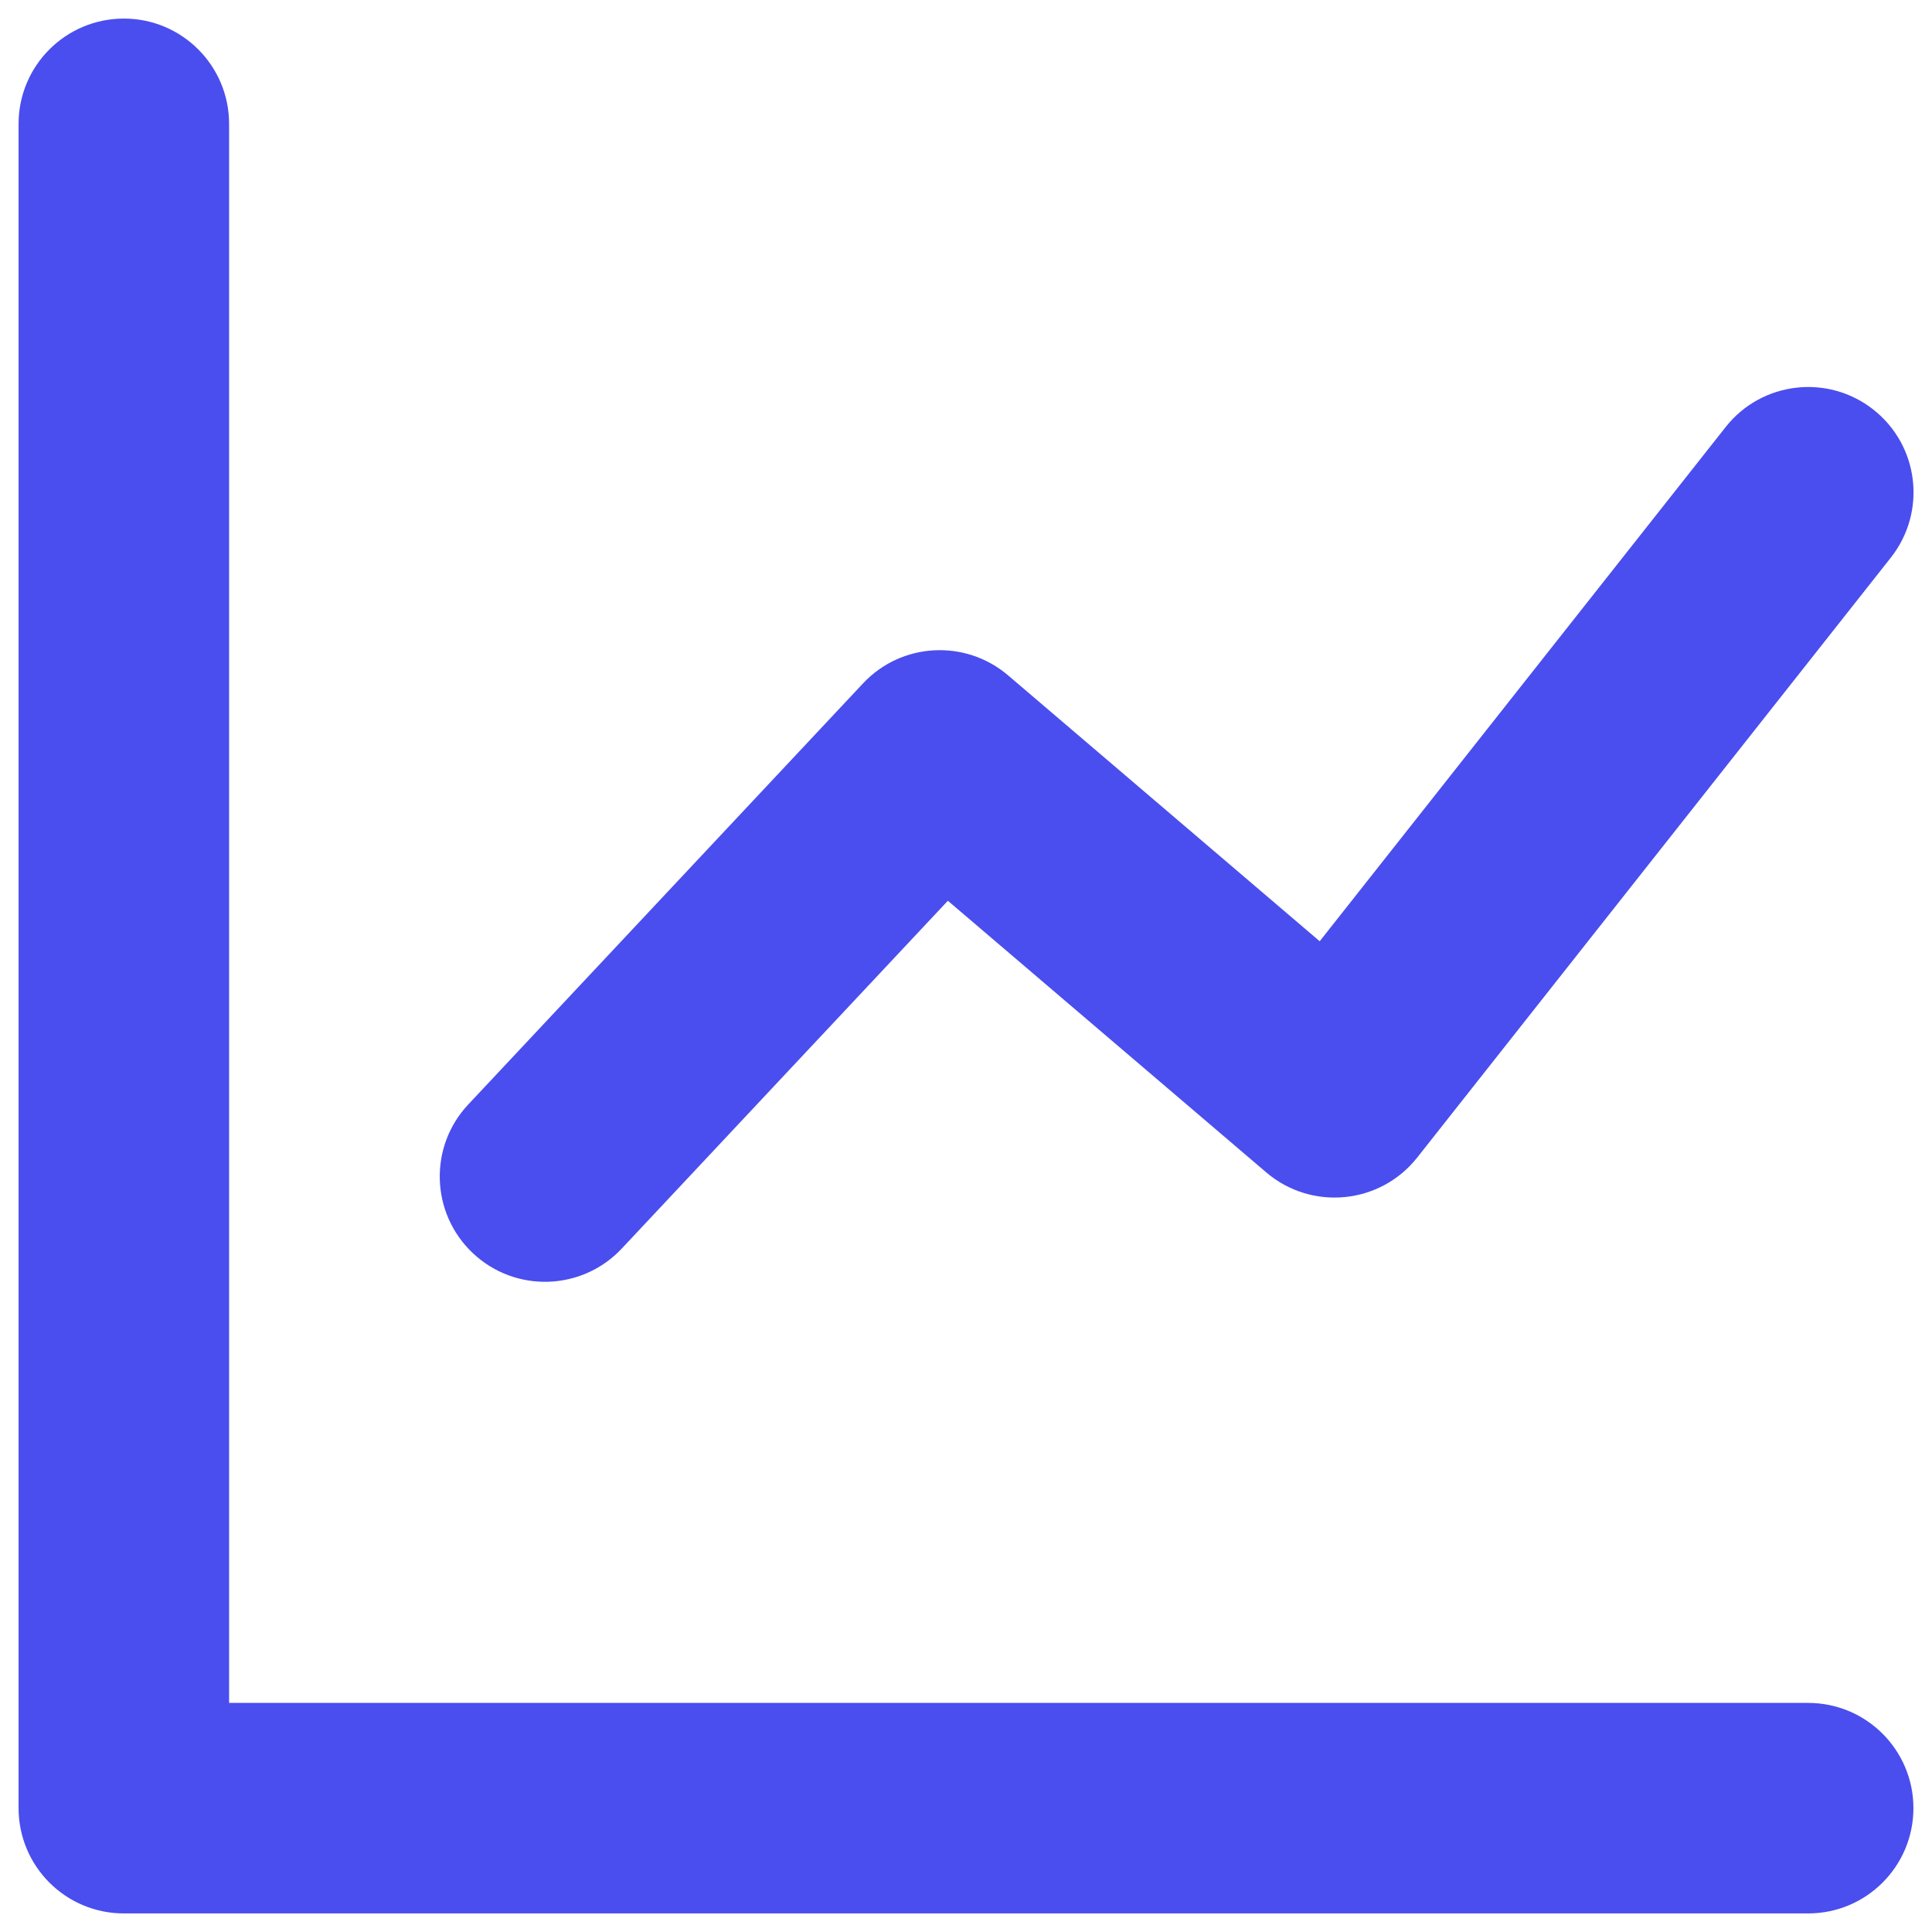 <svg width="26" height="26" viewBox="0 0 26 26" stroke="none" xmlns="http://www.w3.org/2000/svg">
<path d="M3.083 22.917H24.333C25.116 22.917 25.75 23.551 25.75 24.333C25.75 25.116 25.116 25.75 24.333 25.75H1.667C0.884 25.75 0.25 25.116 0.25 24.333V1.667C0.25 0.884 0.884 0.25 1.667 0.25C2.449 0.25 3.083 0.884 3.083 1.667V22.917Z" fill="#4A4EEE"/>
<path d="M8.368 16.802C7.833 17.373 6.937 17.402 6.366 16.867C5.795 16.331 5.766 15.435 6.301 14.864L11.614 9.197C12.131 8.645 12.991 8.598 13.567 9.089L17.76 12.667L23.223 5.747C23.707 5.133 24.598 5.028 25.212 5.513C25.827 5.998 25.931 6.888 25.447 7.503L19.072 15.578C18.574 16.208 17.651 16.299 17.04 15.777L12.756 12.122L8.368 16.802Z" fill="#4A4EEE"/>
</svg>
